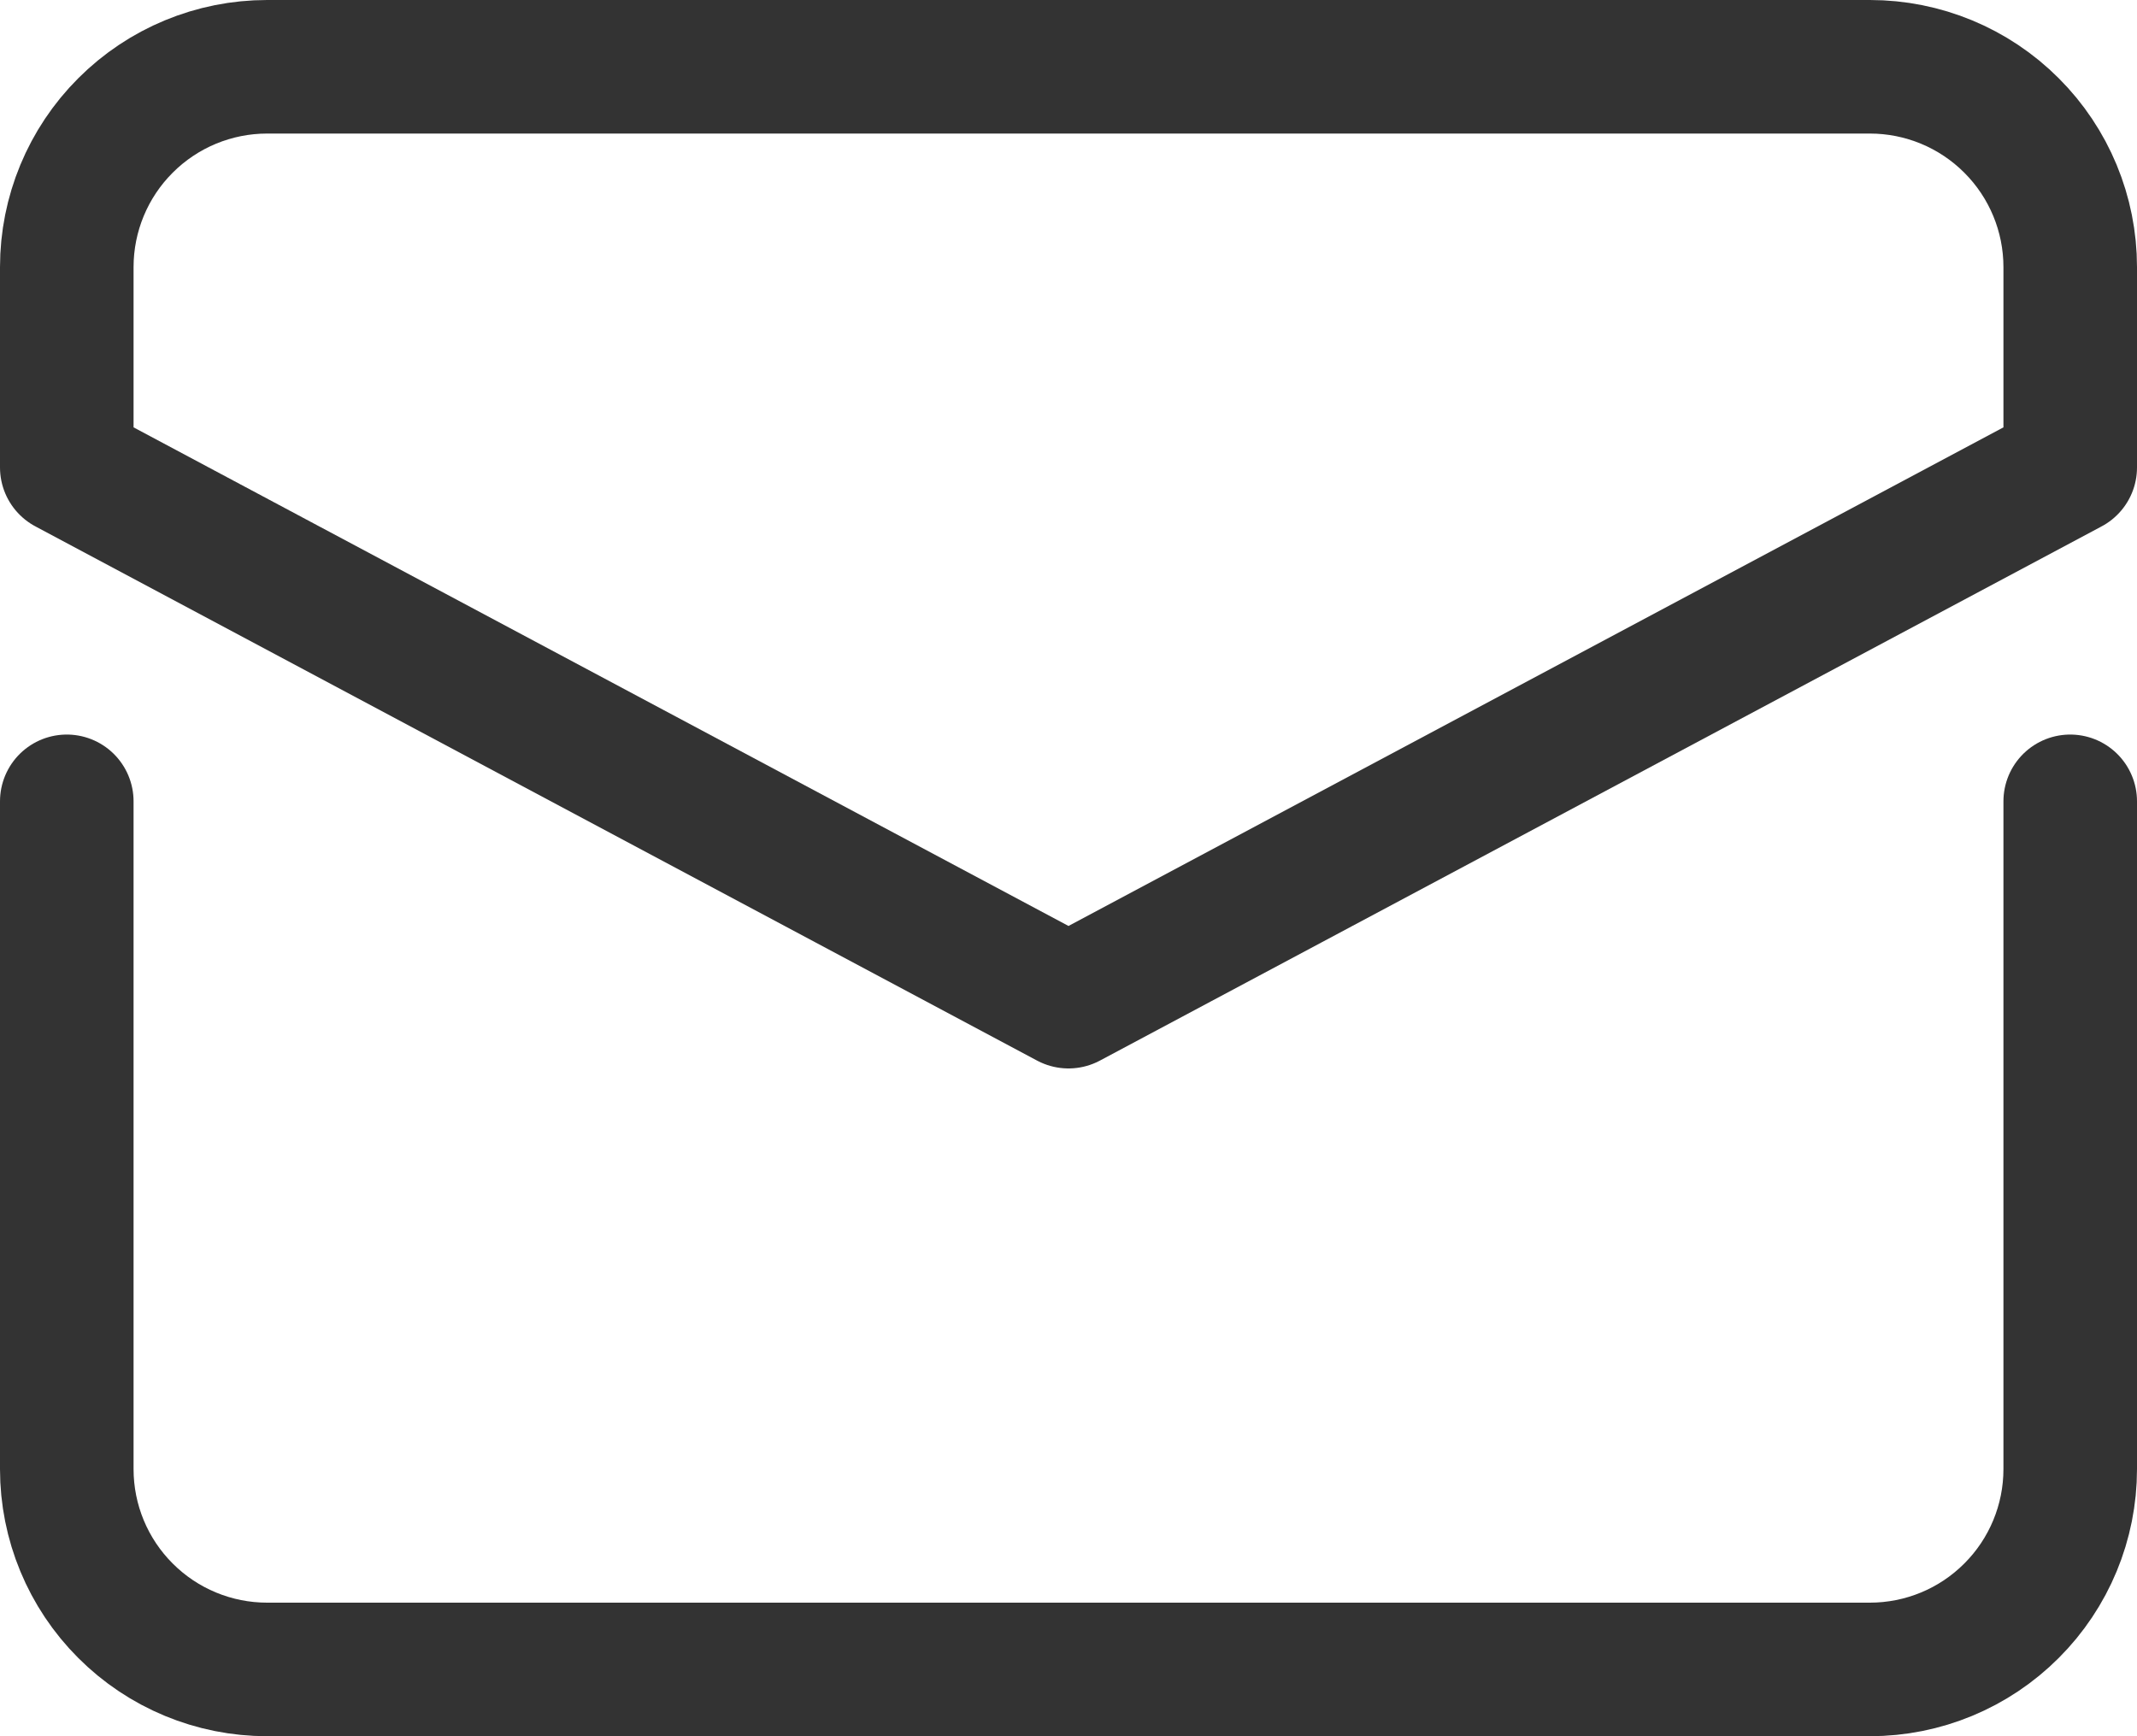 <svg width="32" height="26" viewBox="0 0 32 26" fill="none" xmlns="http://www.w3.org/2000/svg">
<path d="M1 12V22C1 22.796 1.316 23.559 1.879 24.121C2.441 24.684 3.204 25 4 25H28C28.796 25 29.559 24.684 30.121 24.121C30.684 23.559 31 22.796 31 22V12" stroke="#333333" stroke-width="2" stroke-miterlimit="10" stroke-linecap="round" stroke-linejoin="round"/>
<path d="M31 7V4C31 3.204 30.684 2.441 30.121 1.879C29.559 1.316 28.796 1 28 1H4C3.204 1 2.441 1.316 1.879 1.879C1.316 2.441 1 3.204 1 4V7L16 15L31 7Z" stroke="#333333" stroke-width="2" stroke-miterlimit="10" stroke-linecap="round" stroke-linejoin="round"/>
</svg>
